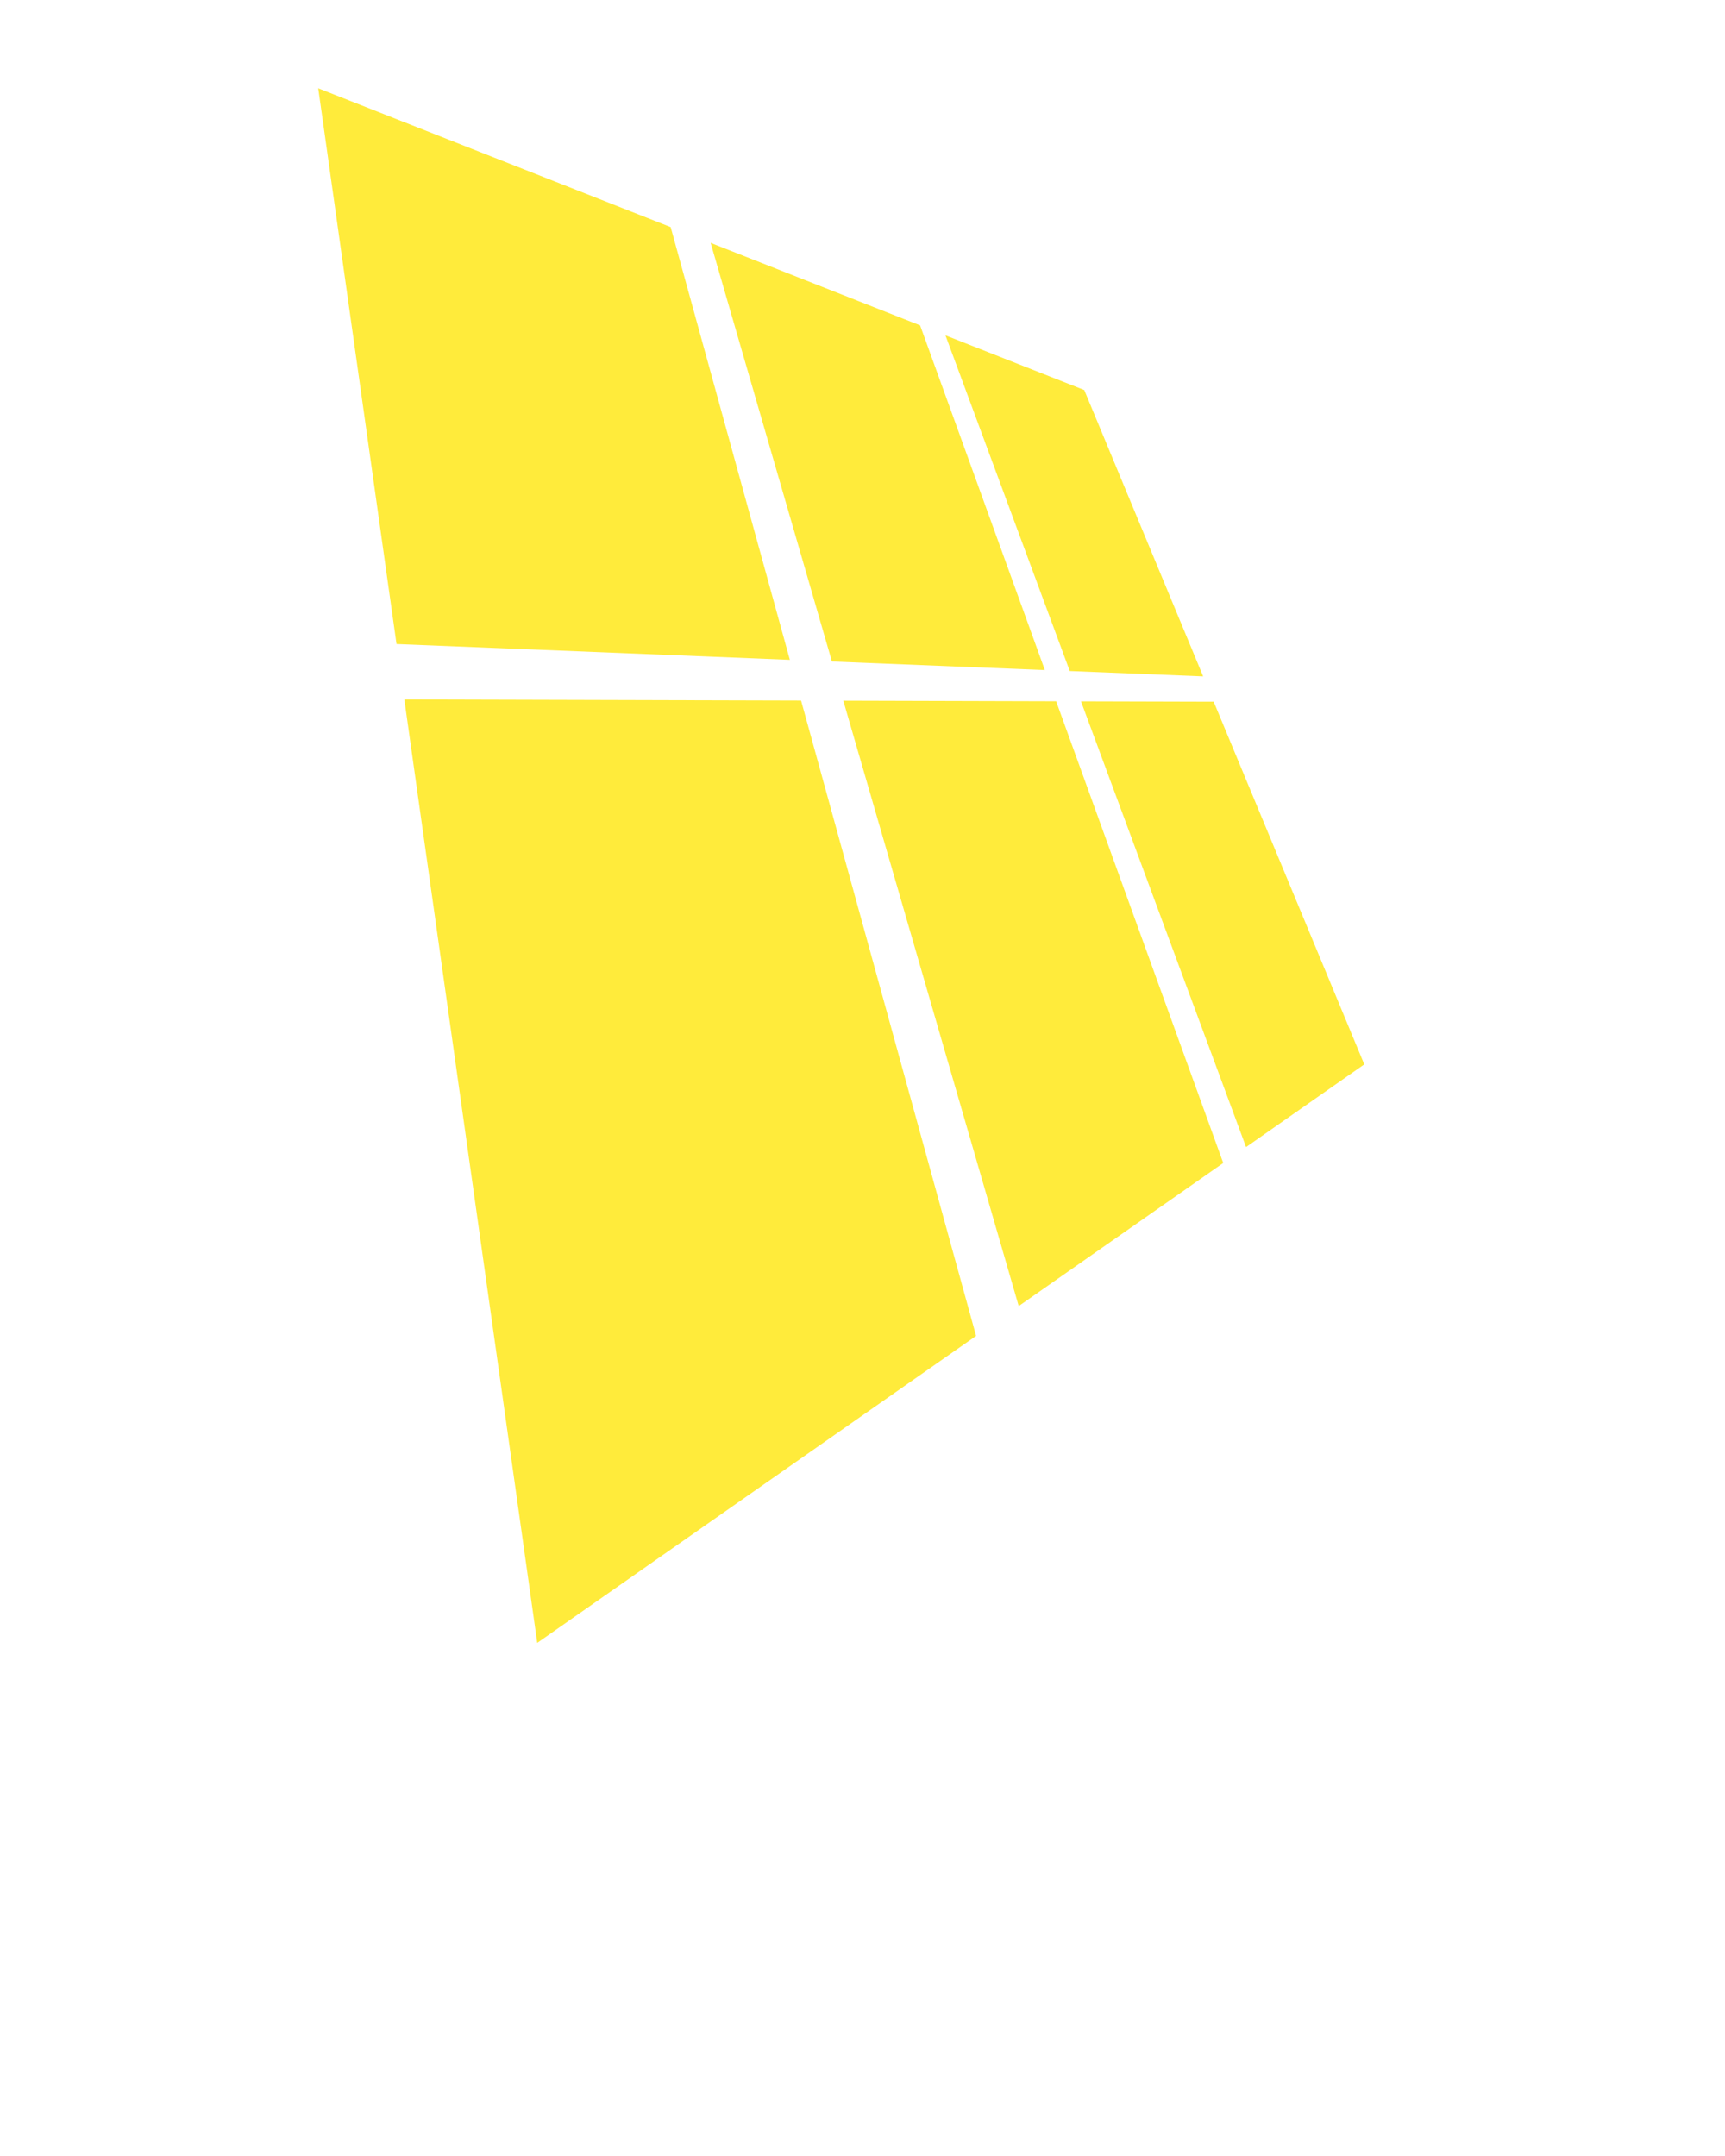 <svg xmlns="http://www.w3.org/2000/svg" xmlns:xlink="http://www.w3.org/1999/xlink" version="1.0" x="0px" y="0px" width="32" height="40" viewBox="0 0 100 125" fill="#FFEB3B" enable-background="new 0 0 100 100" xml:space="preserve">
  <polygon points="69.749,39.216 62.855,22.613 54.809,19.443 62.016,38.905 "/>
  <polygon points="70.359,40.684 62.666,40.663 72.235,66.505 79.089,61.71 "/>
  <polygon points="60.571,38.848 53.34,18.864 41.196,14.081 48.228,38.353 "/>
  <polygon points="48.887,40.625 59.056,75.724 70.913,67.429 61.226,40.659 "/>
  <polygon points="38.88,13.168 18.448,5.119 22.987,37.341 45.789,38.255 "/>
  <polygon points="23.44,40.556 31.145,95.25 56.585,77.453 46.44,40.618 "/>
</svg>